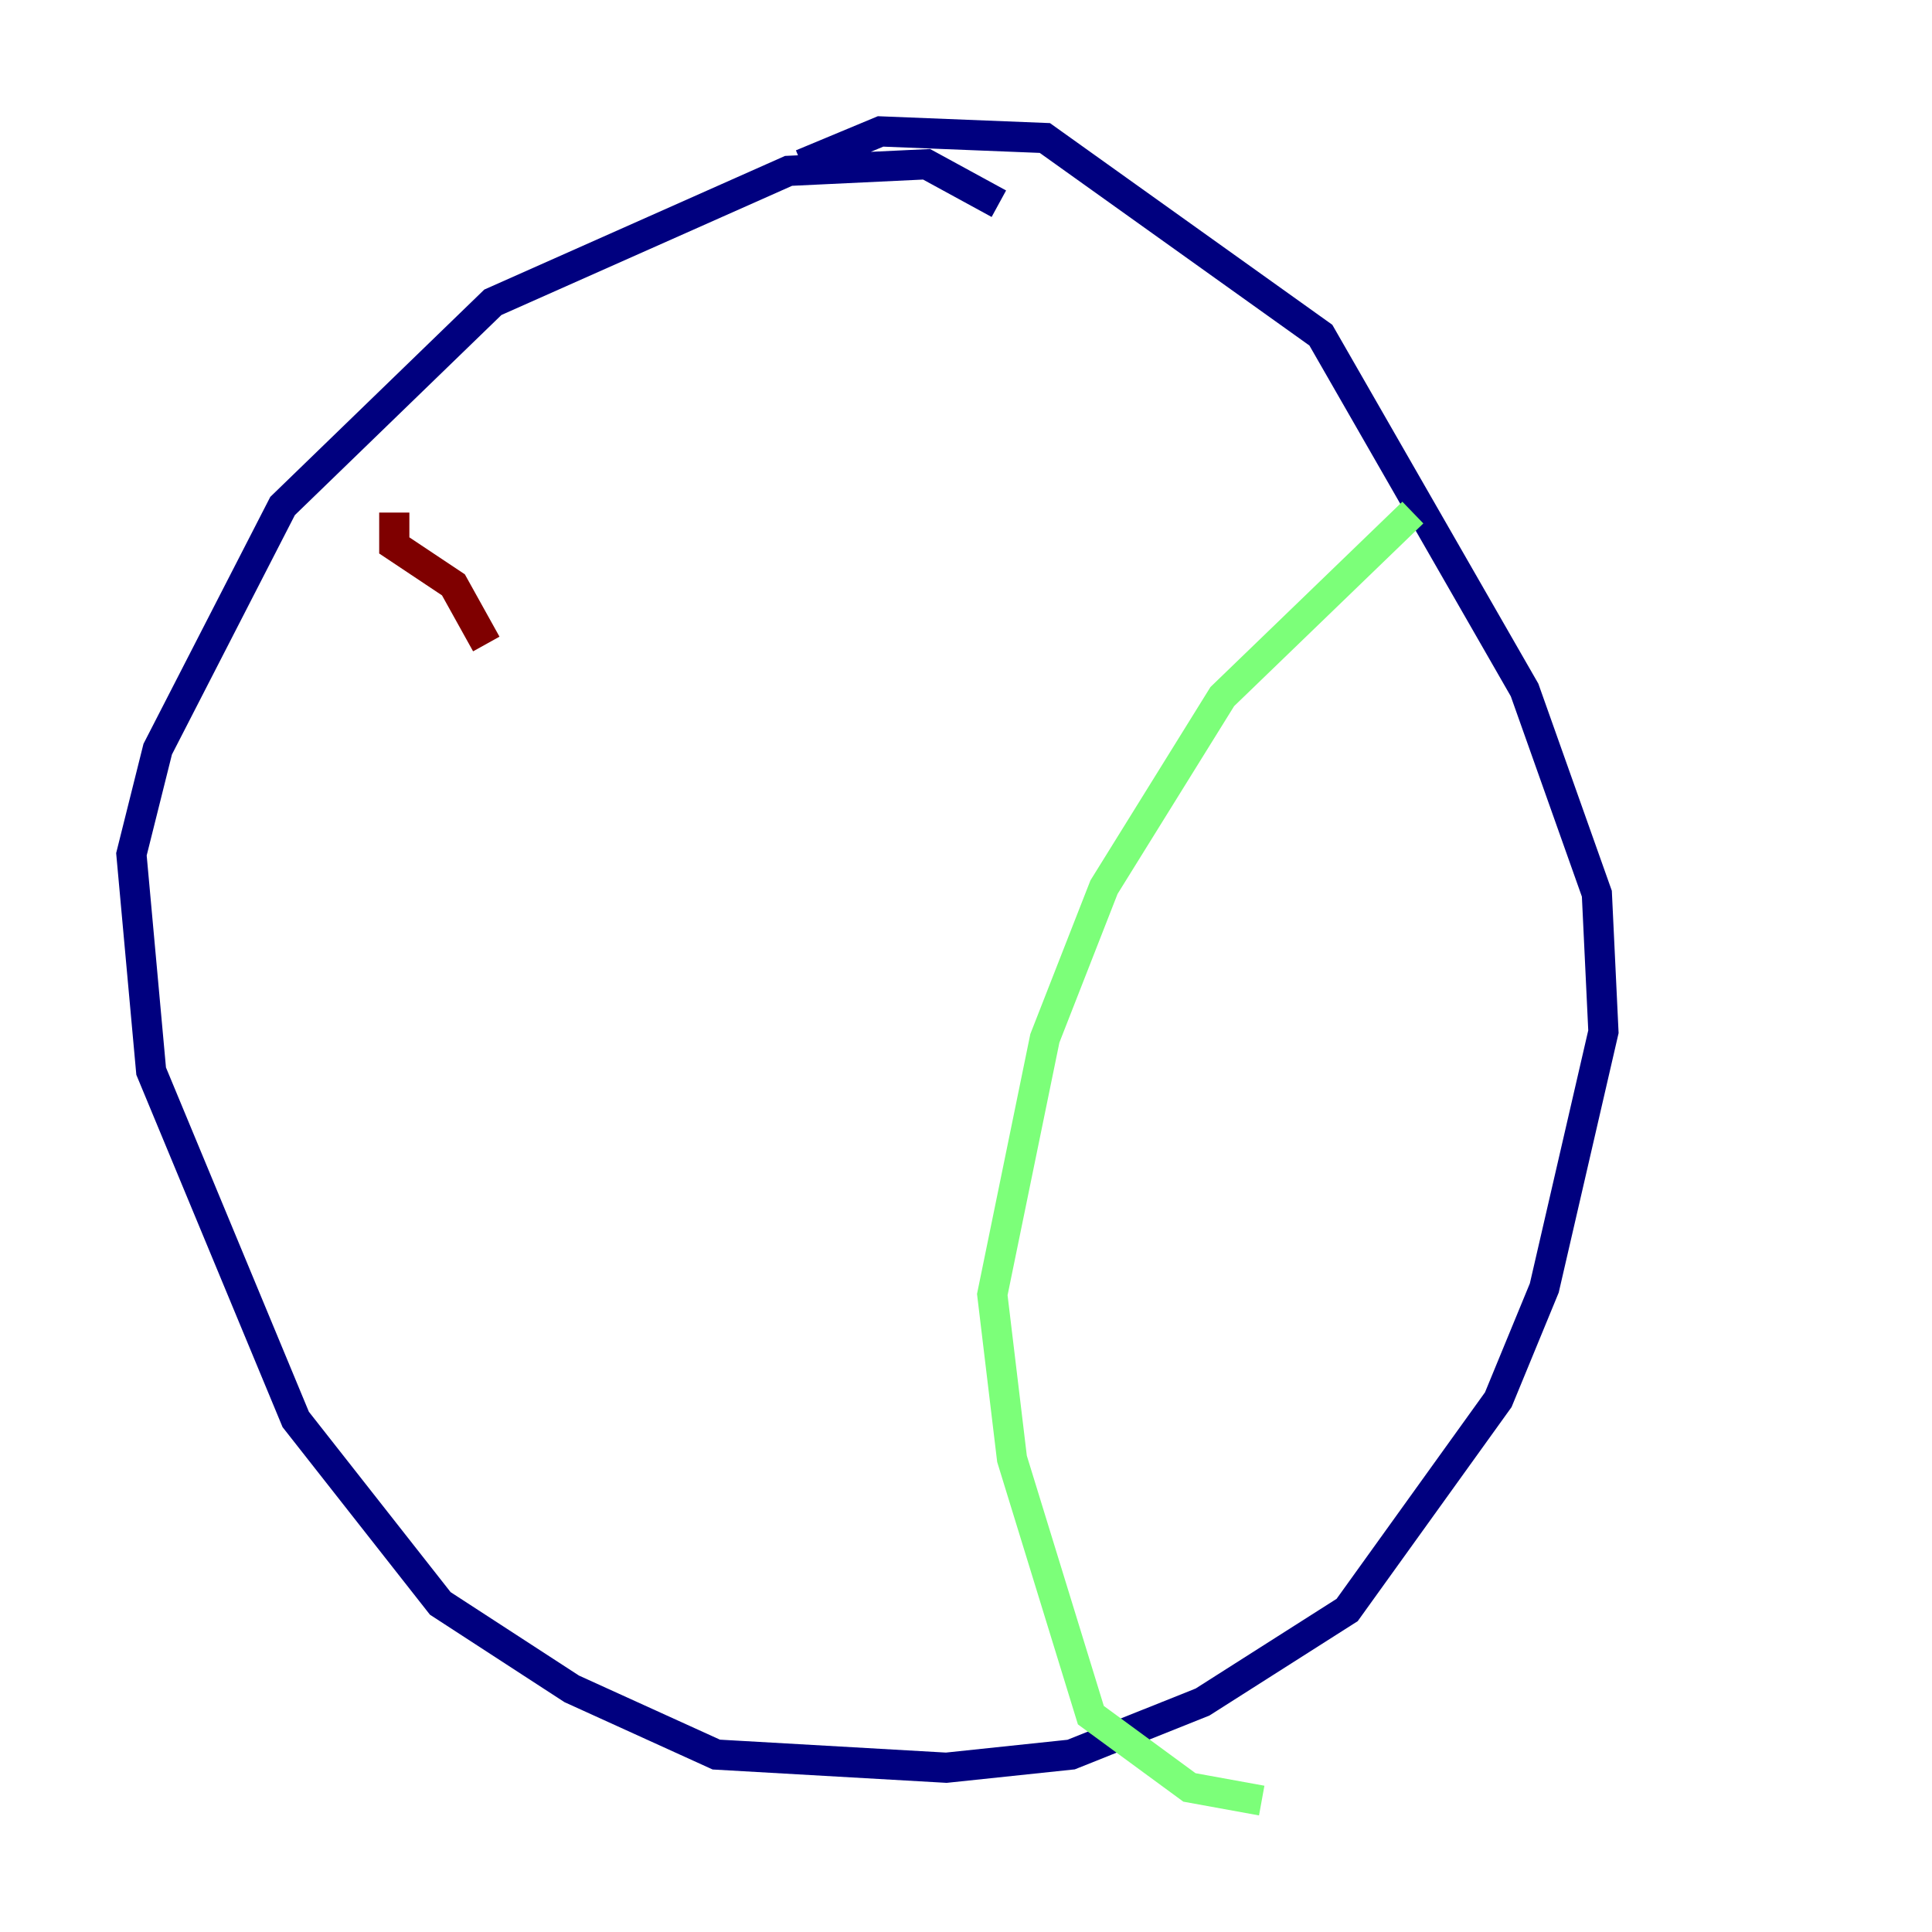 <?xml version="1.0" encoding="utf-8" ?>
<svg baseProfile="tiny" height="128" version="1.2" viewBox="0,0,128,128" width="128" xmlns="http://www.w3.org/2000/svg" xmlns:ev="http://www.w3.org/2001/xml-events" xmlns:xlink="http://www.w3.org/1999/xlink"><defs /><polyline fill="none" points="66.177,13.497 61.388,10.884 52.245,11.32 32.653,20.027 18.721,33.524 10.449,49.633 8.707,56.599 10.014,70.966 19.592,94.041 29.17,106.231 37.878,111.891 47.456,116.245 62.694,117.116 70.966,116.245 79.674,112.762 89.252,106.667 99.265,92.735 102.313,85.333 106.231,68.354 105.796,59.211 101.007,45.714 87.51,22.204 69.225,9.143 58.34,8.707 53.116,10.884" stroke="#00007f" stroke-width="2" /><polyline fill="none" points="93.605,33.959 80.98,46.15 73.143,58.776 69.225,68.789 65.742,85.769 67.048,96.653 72.272,113.633 78.803,118.422 83.592,119.293" stroke="#7cff79" stroke-width="2" /><polyline fill="none" points="26.122,33.959 26.122,36.136 30.041,38.748 32.218,42.667" stroke="#7f0000" stroke-width="2" /></svg>